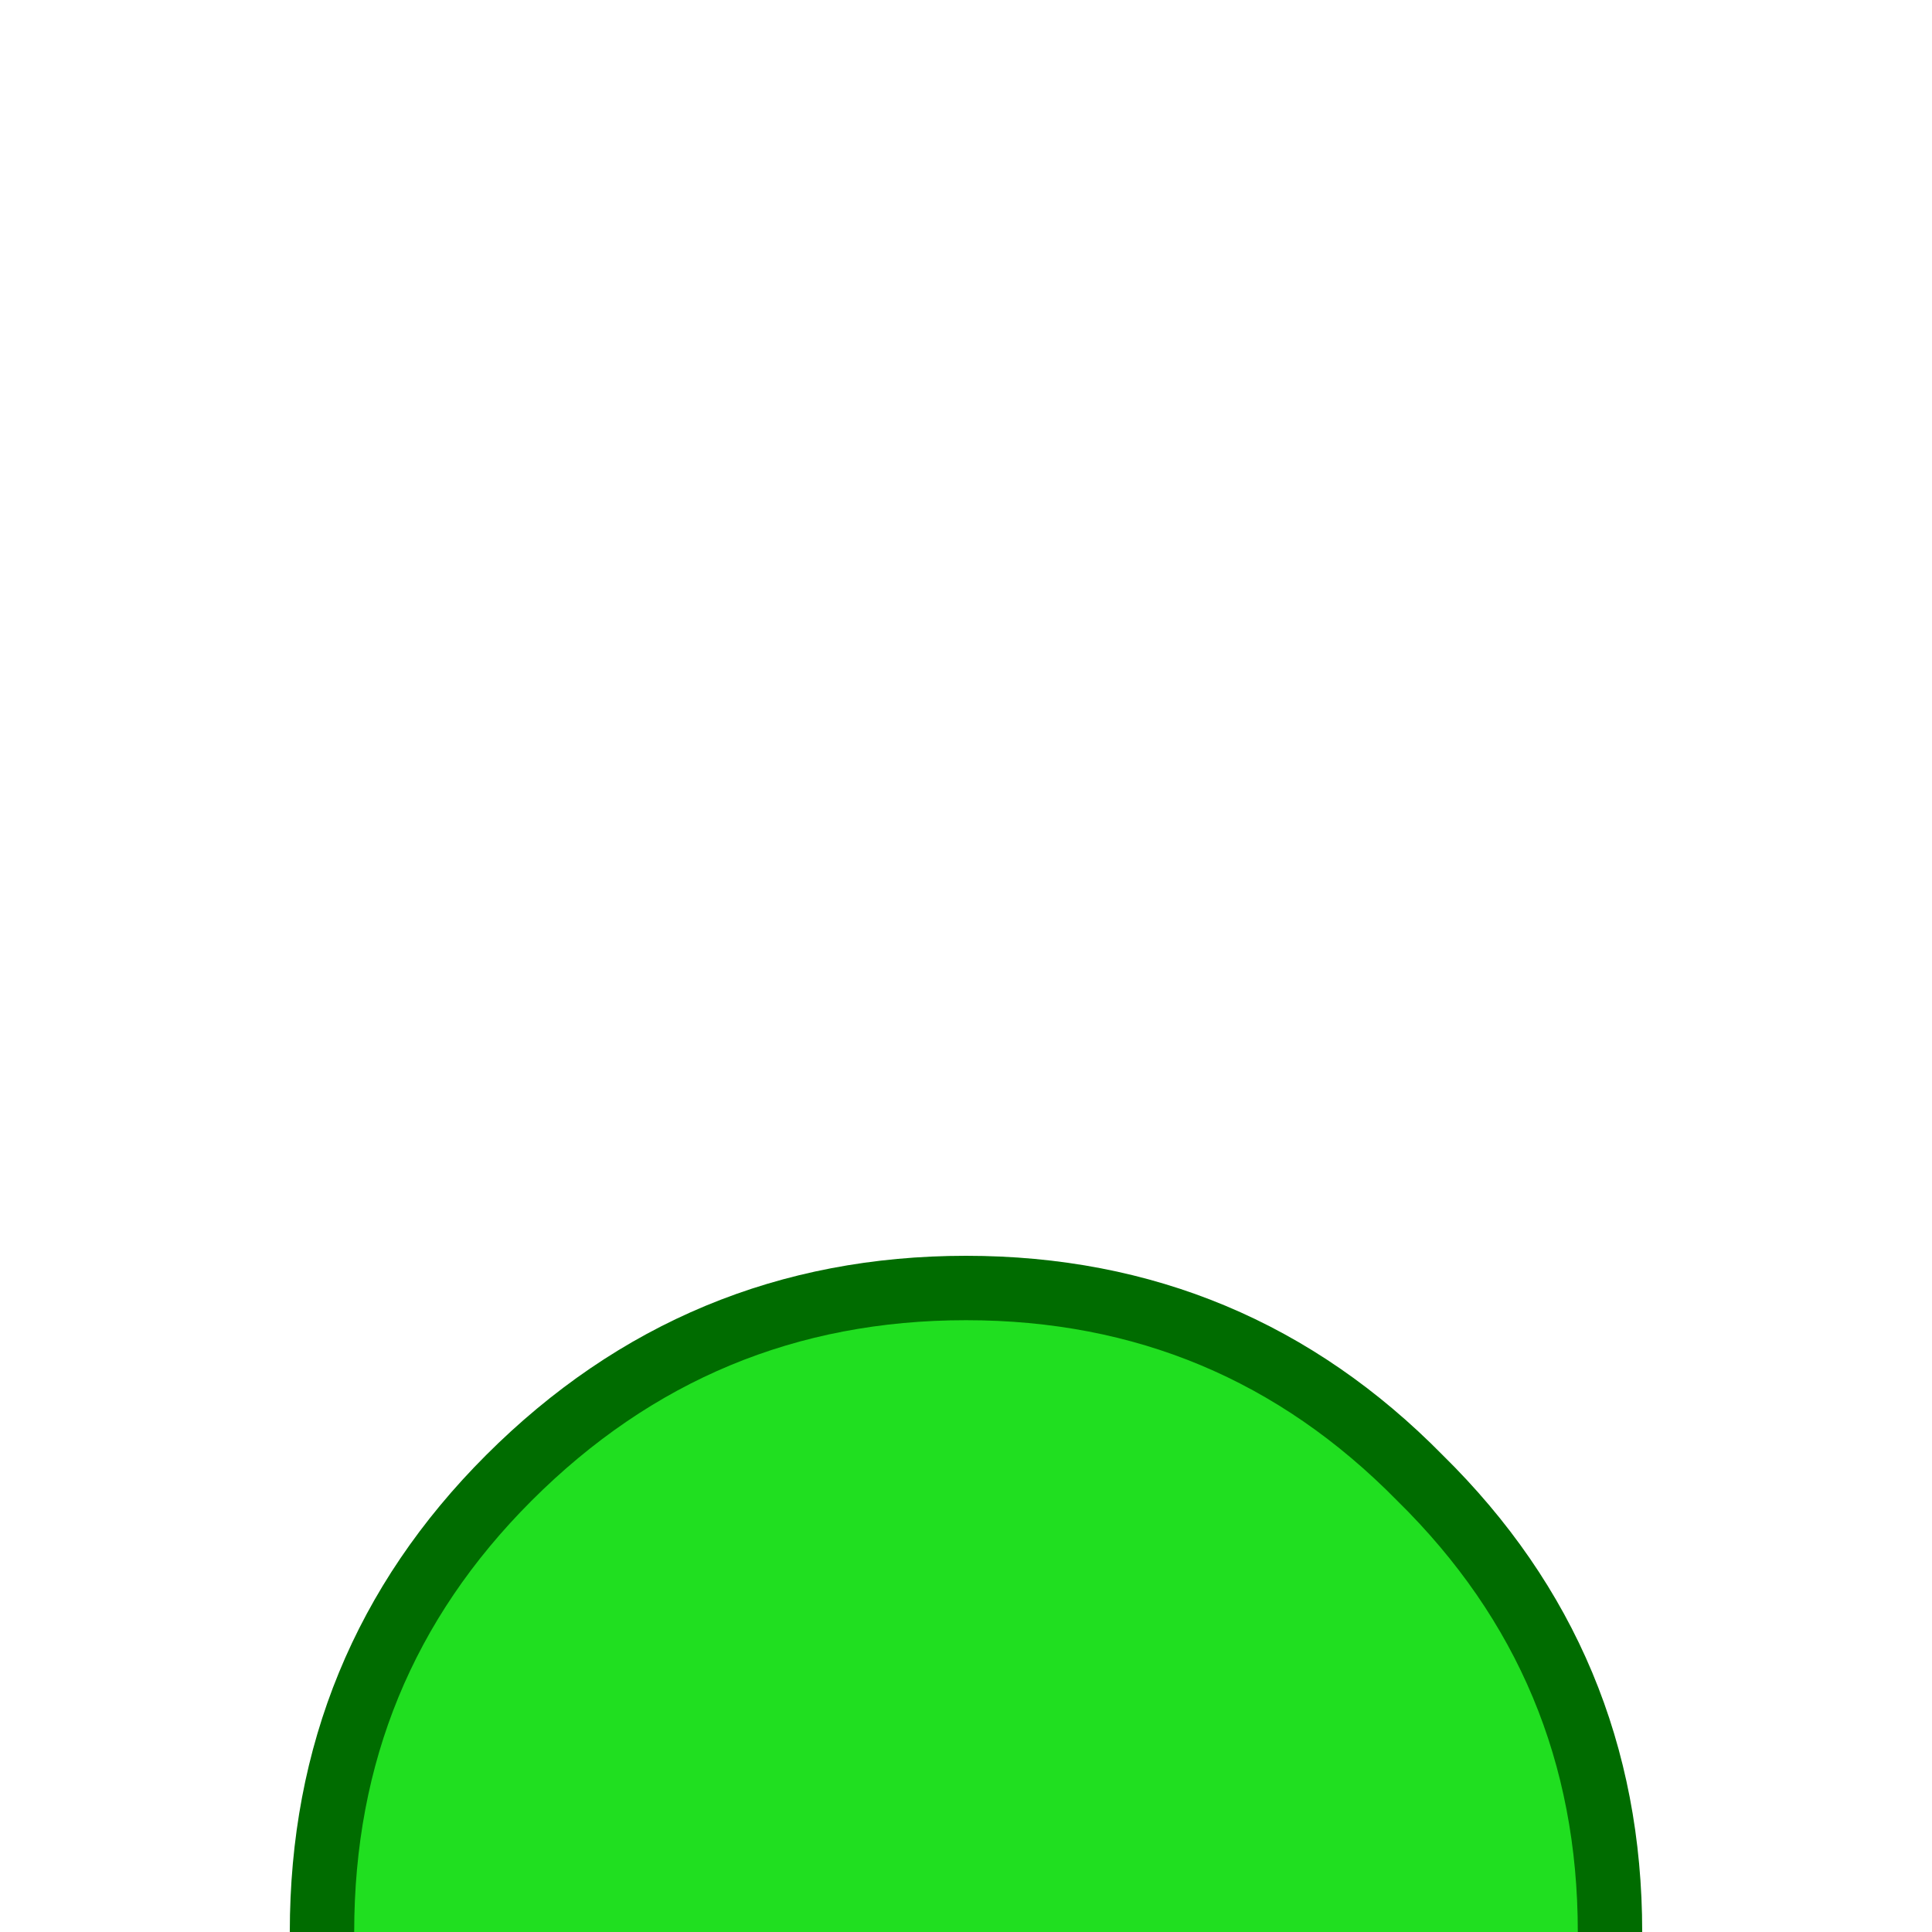 
<svg xmlns="http://www.w3.org/2000/svg" version="1.1" xmlns:xlink="http://www.w3.org/1999/xlink" preserveAspectRatio="none" x="0px" y="0px" width="30px" height="30px" viewBox="0 0 30 30">
<path fill="#20DF20" stroke="none" d="
M 7.9 22.95
Q 5 25.85 5 30
L 25 30
Q 25 25.85 22.05 22.95 19.15 20 15 20 10.85 20 7.9 22.95 Z"/>
<path stroke="#006C00" stroke-width="1" stroke-linejoin="round" stroke-linecap="round" fill="none" d="
M 5 30
Q 5 25.85 7.9 22.95 10.85 20 15 20 19.15 20 22.05 22.95 25 25.85 25 30"/>
</svg>
